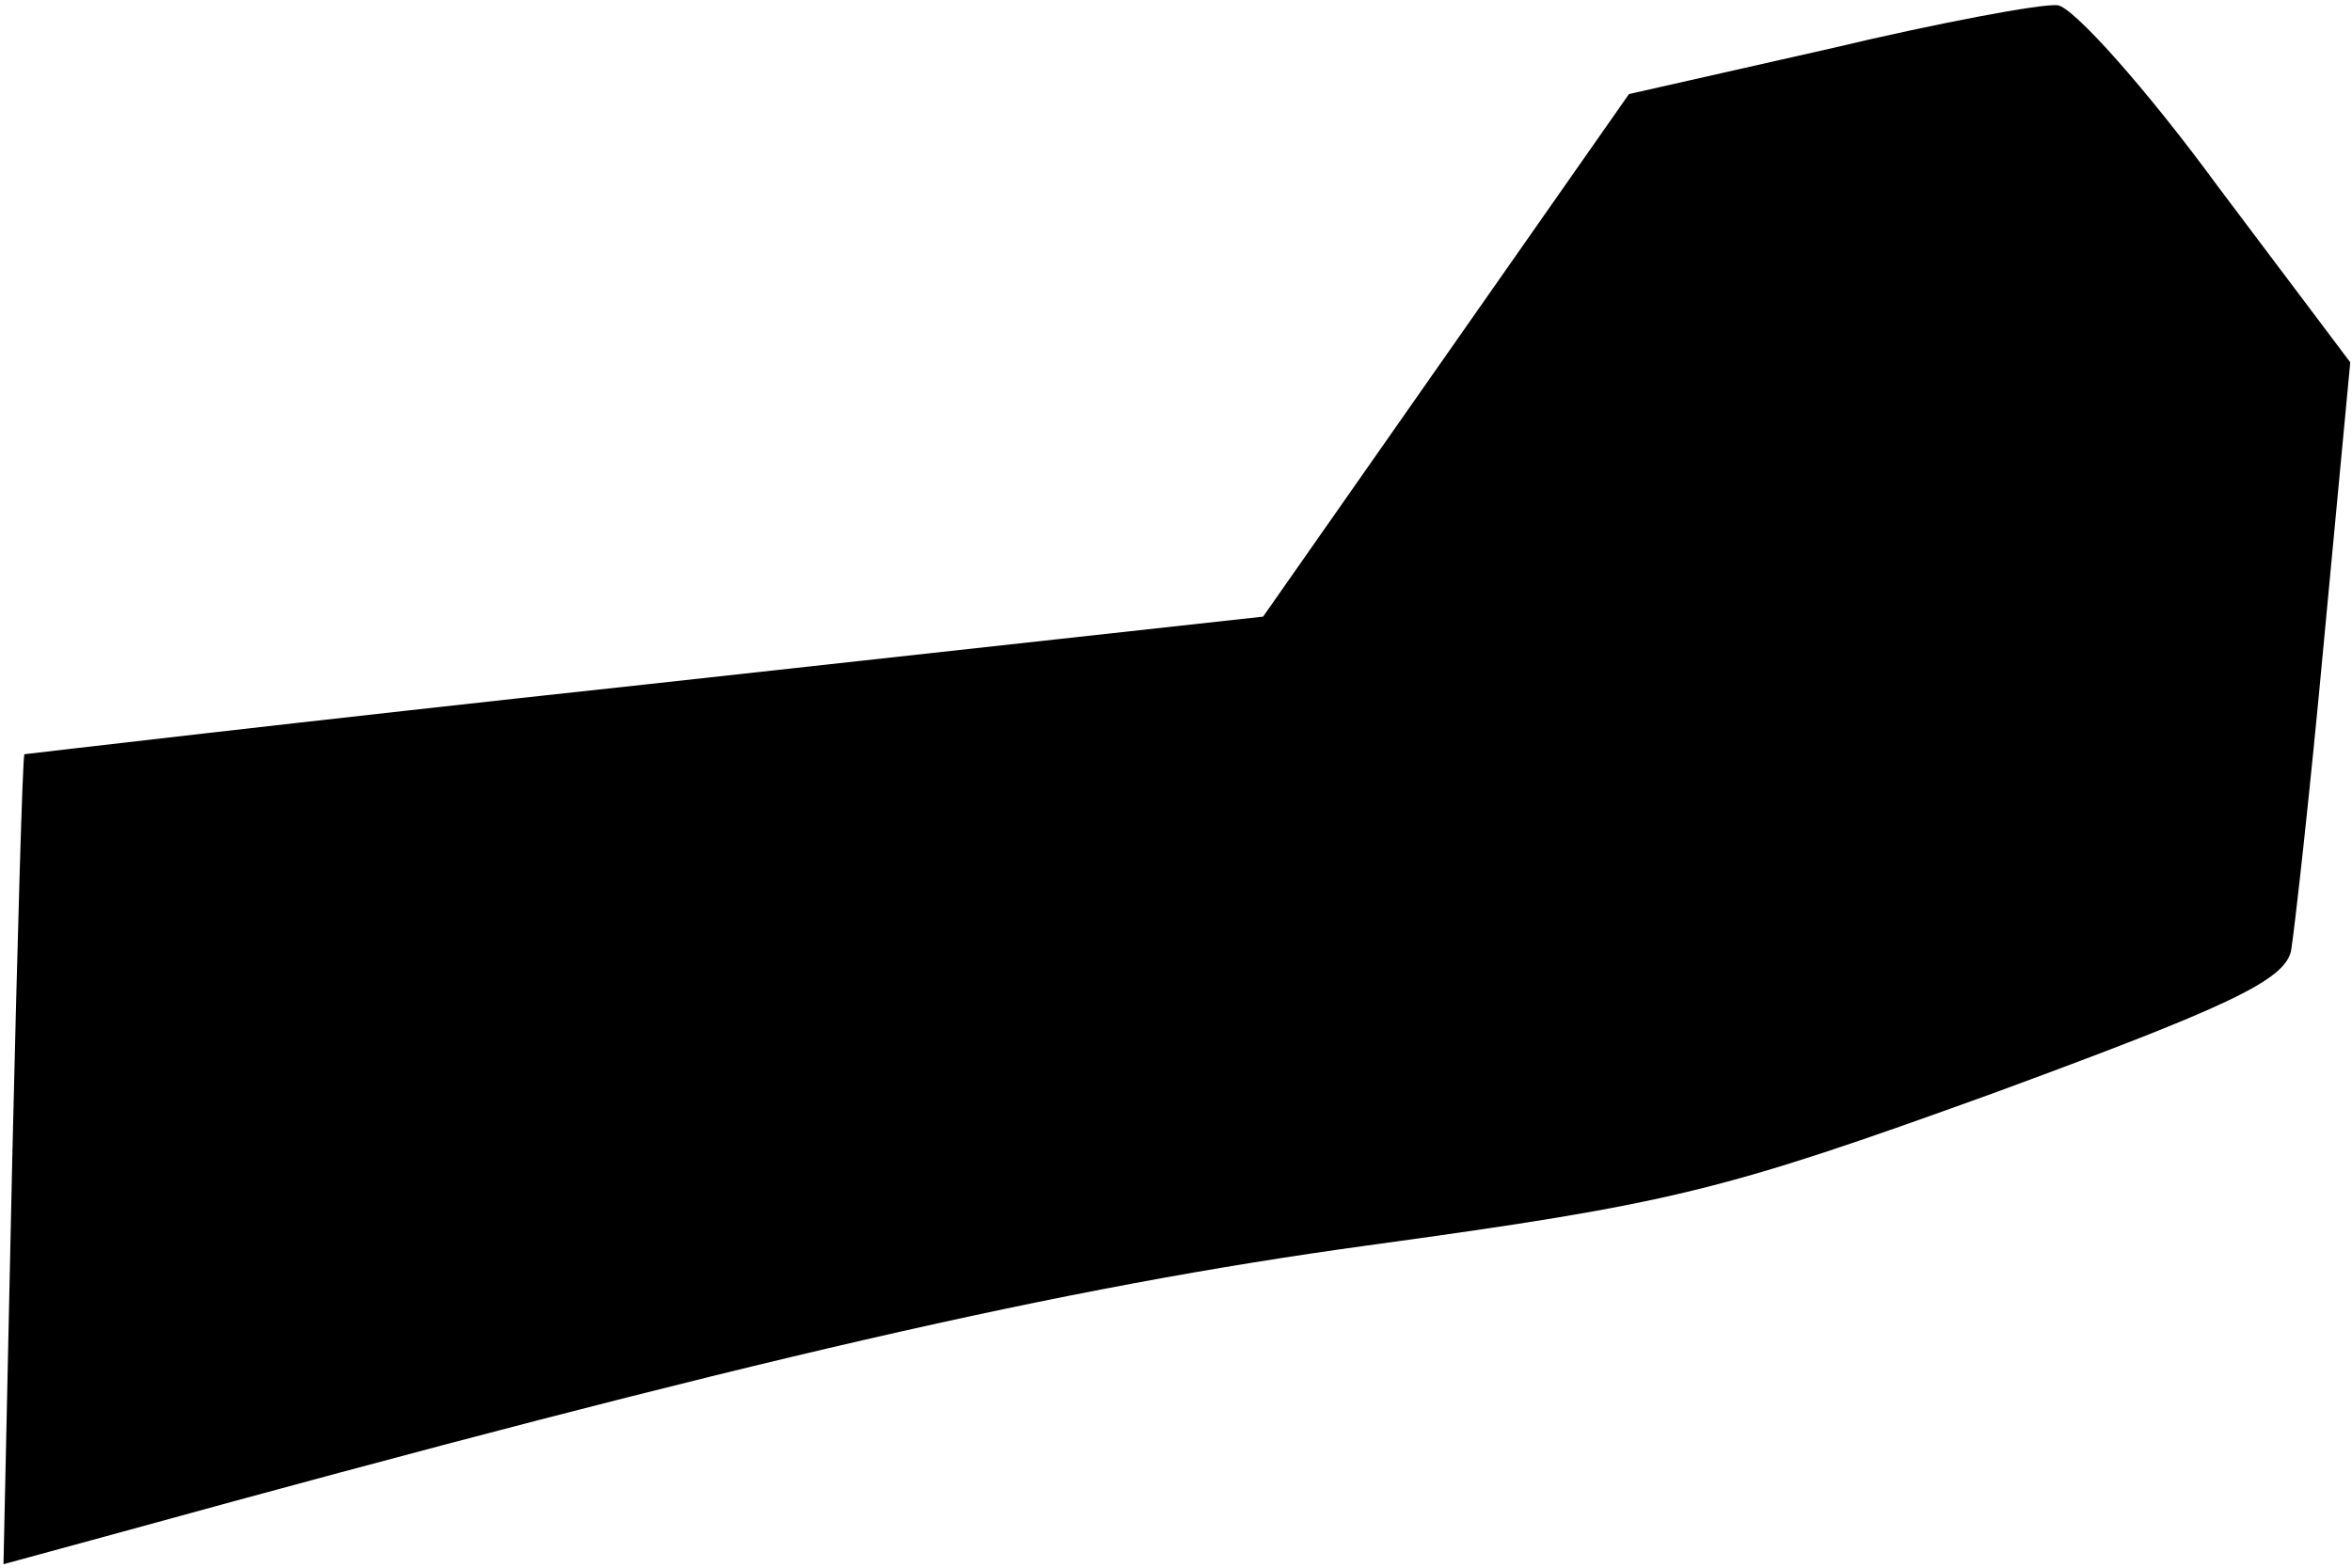 <?xml version="1.0" standalone="no"?>
<!DOCTYPE svg PUBLIC "-//W3C//DTD SVG 20010904//EN"
 "http://www.w3.org/TR/2001/REC-SVG-20010904/DTD/svg10.dtd">
<svg version="1.0" xmlns="http://www.w3.org/2000/svg"
 width="135pt" height="90pt" viewBox="0 0 135 90"
 preserveAspectRatio="xMidYMid meet">
<g transform="translate(0,90) scale(0.1,-0.1)"
fill="#000000" stroke="none">
<path fill="#000000" stroke="none" d="M1050 872 l-115 -26 -105 -150 -105
-150 -355 -39 c-195 -21 -356 -40 -356 -40 -1 -1 -4 -106 -7 -234 l-5 -231 66
18 c363 100 542 141 717 165 175 24 203 31 358 87 136 50 168 65 172 82 2 12
11 92 19 179 l15 159 -76 101 c-41 56 -83 103 -92 104 -9 1 -68 -10 -131 -25z"/>
</g>
</svg>
